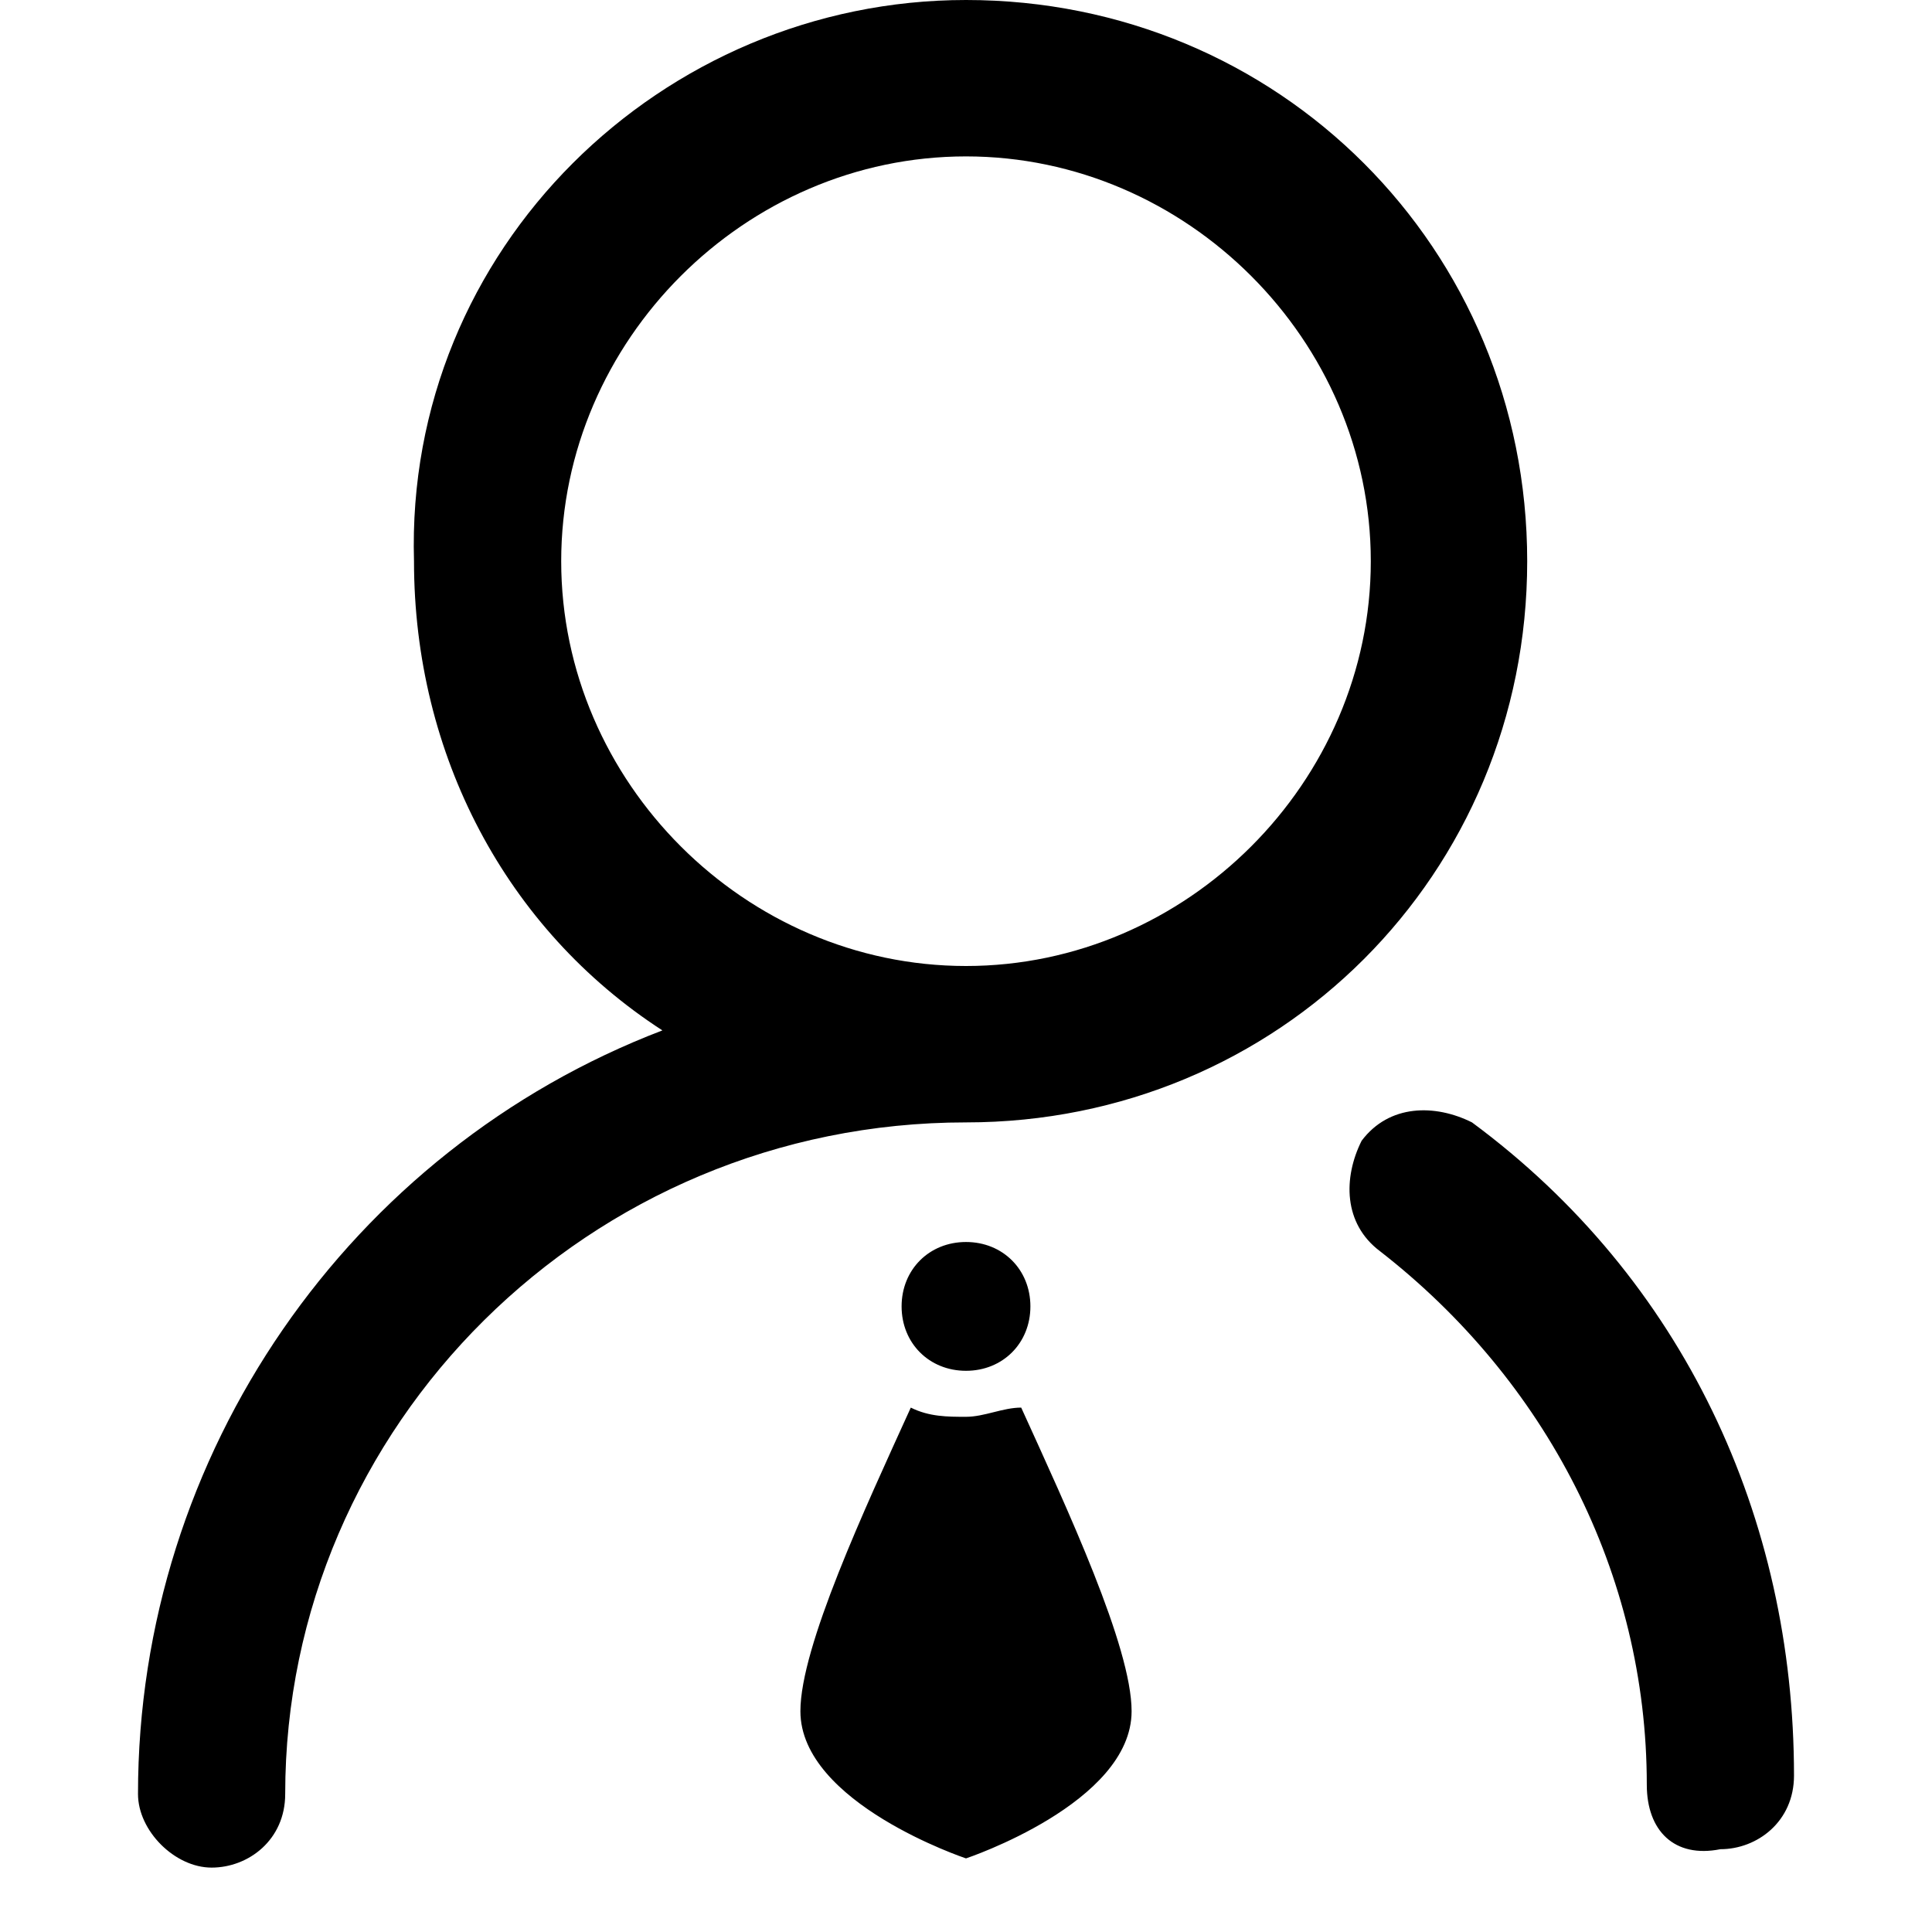 <?xml version="1.0" standalone="no"?><!DOCTYPE svg PUBLIC "-//W3C//DTD SVG 1.1//EN" "http://www.w3.org/Graphics/SVG/1.1/DTD/svg11.dtd"><svg t="1575207016400" class="icon" viewBox="0 0 1024 1024" version="1.1" xmlns="http://www.w3.org/2000/svg" p-id="9631" xmlns:xlink="http://www.w3.org/1999/xlink" width="200" height="200"><defs><style type="text/css"></style></defs><path d="M512 0c165.79 0 297.448 131.657 297.448 297.448s-131.657 297.448-297.448 297.448c-199.924 0-360.838 160.914-360.838 355.962 0 24.381-19.505 39.01-39.01 39.01s-39.01-19.505-39.01-39.01c0-180.419 112.152-341.333 277.943-404.724C268.19 492.495 219.429 399.848 219.429 297.448 214.552 131.657 351.086 0 512 0zM424.229 906.971c0-34.133 34.133-107.276 58.514-160.914 9.752 4.876 19.505 4.876 29.257 4.876 9.752 0 19.505-4.876 29.257-4.876 24.381 53.638 58.514 126.781 58.514 160.914 0 48.762-87.771 78.019-87.771 78.019s-87.771-29.257-87.771-78.019z m448.61 39.01c0-112.152-53.638-214.552-141.41-282.819-19.505-14.629-19.505-39.01-9.752-58.514 14.629-19.505 39.01-19.505 58.514-9.752 112.152 82.895 170.667 209.676 170.667 346.21 0 24.381-19.505 39.01-39.01 39.01-24.381 4.876-39.01-9.752-39.01-34.133z m-326.705-253.562c0 19.505-14.629 34.133-34.133 34.133s-34.133-14.629-34.133-34.133c0-19.505 14.629-34.133 34.133-34.133s34.133 14.629 34.133 34.133zM512 512c117.029 0 214.552-97.524 214.552-214.552 0-117.029-97.524-214.552-214.552-214.552-117.029 0-214.552 97.524-214.552 214.552s97.524 214.552 214.552 214.552z" p-id="9632"></path></svg>